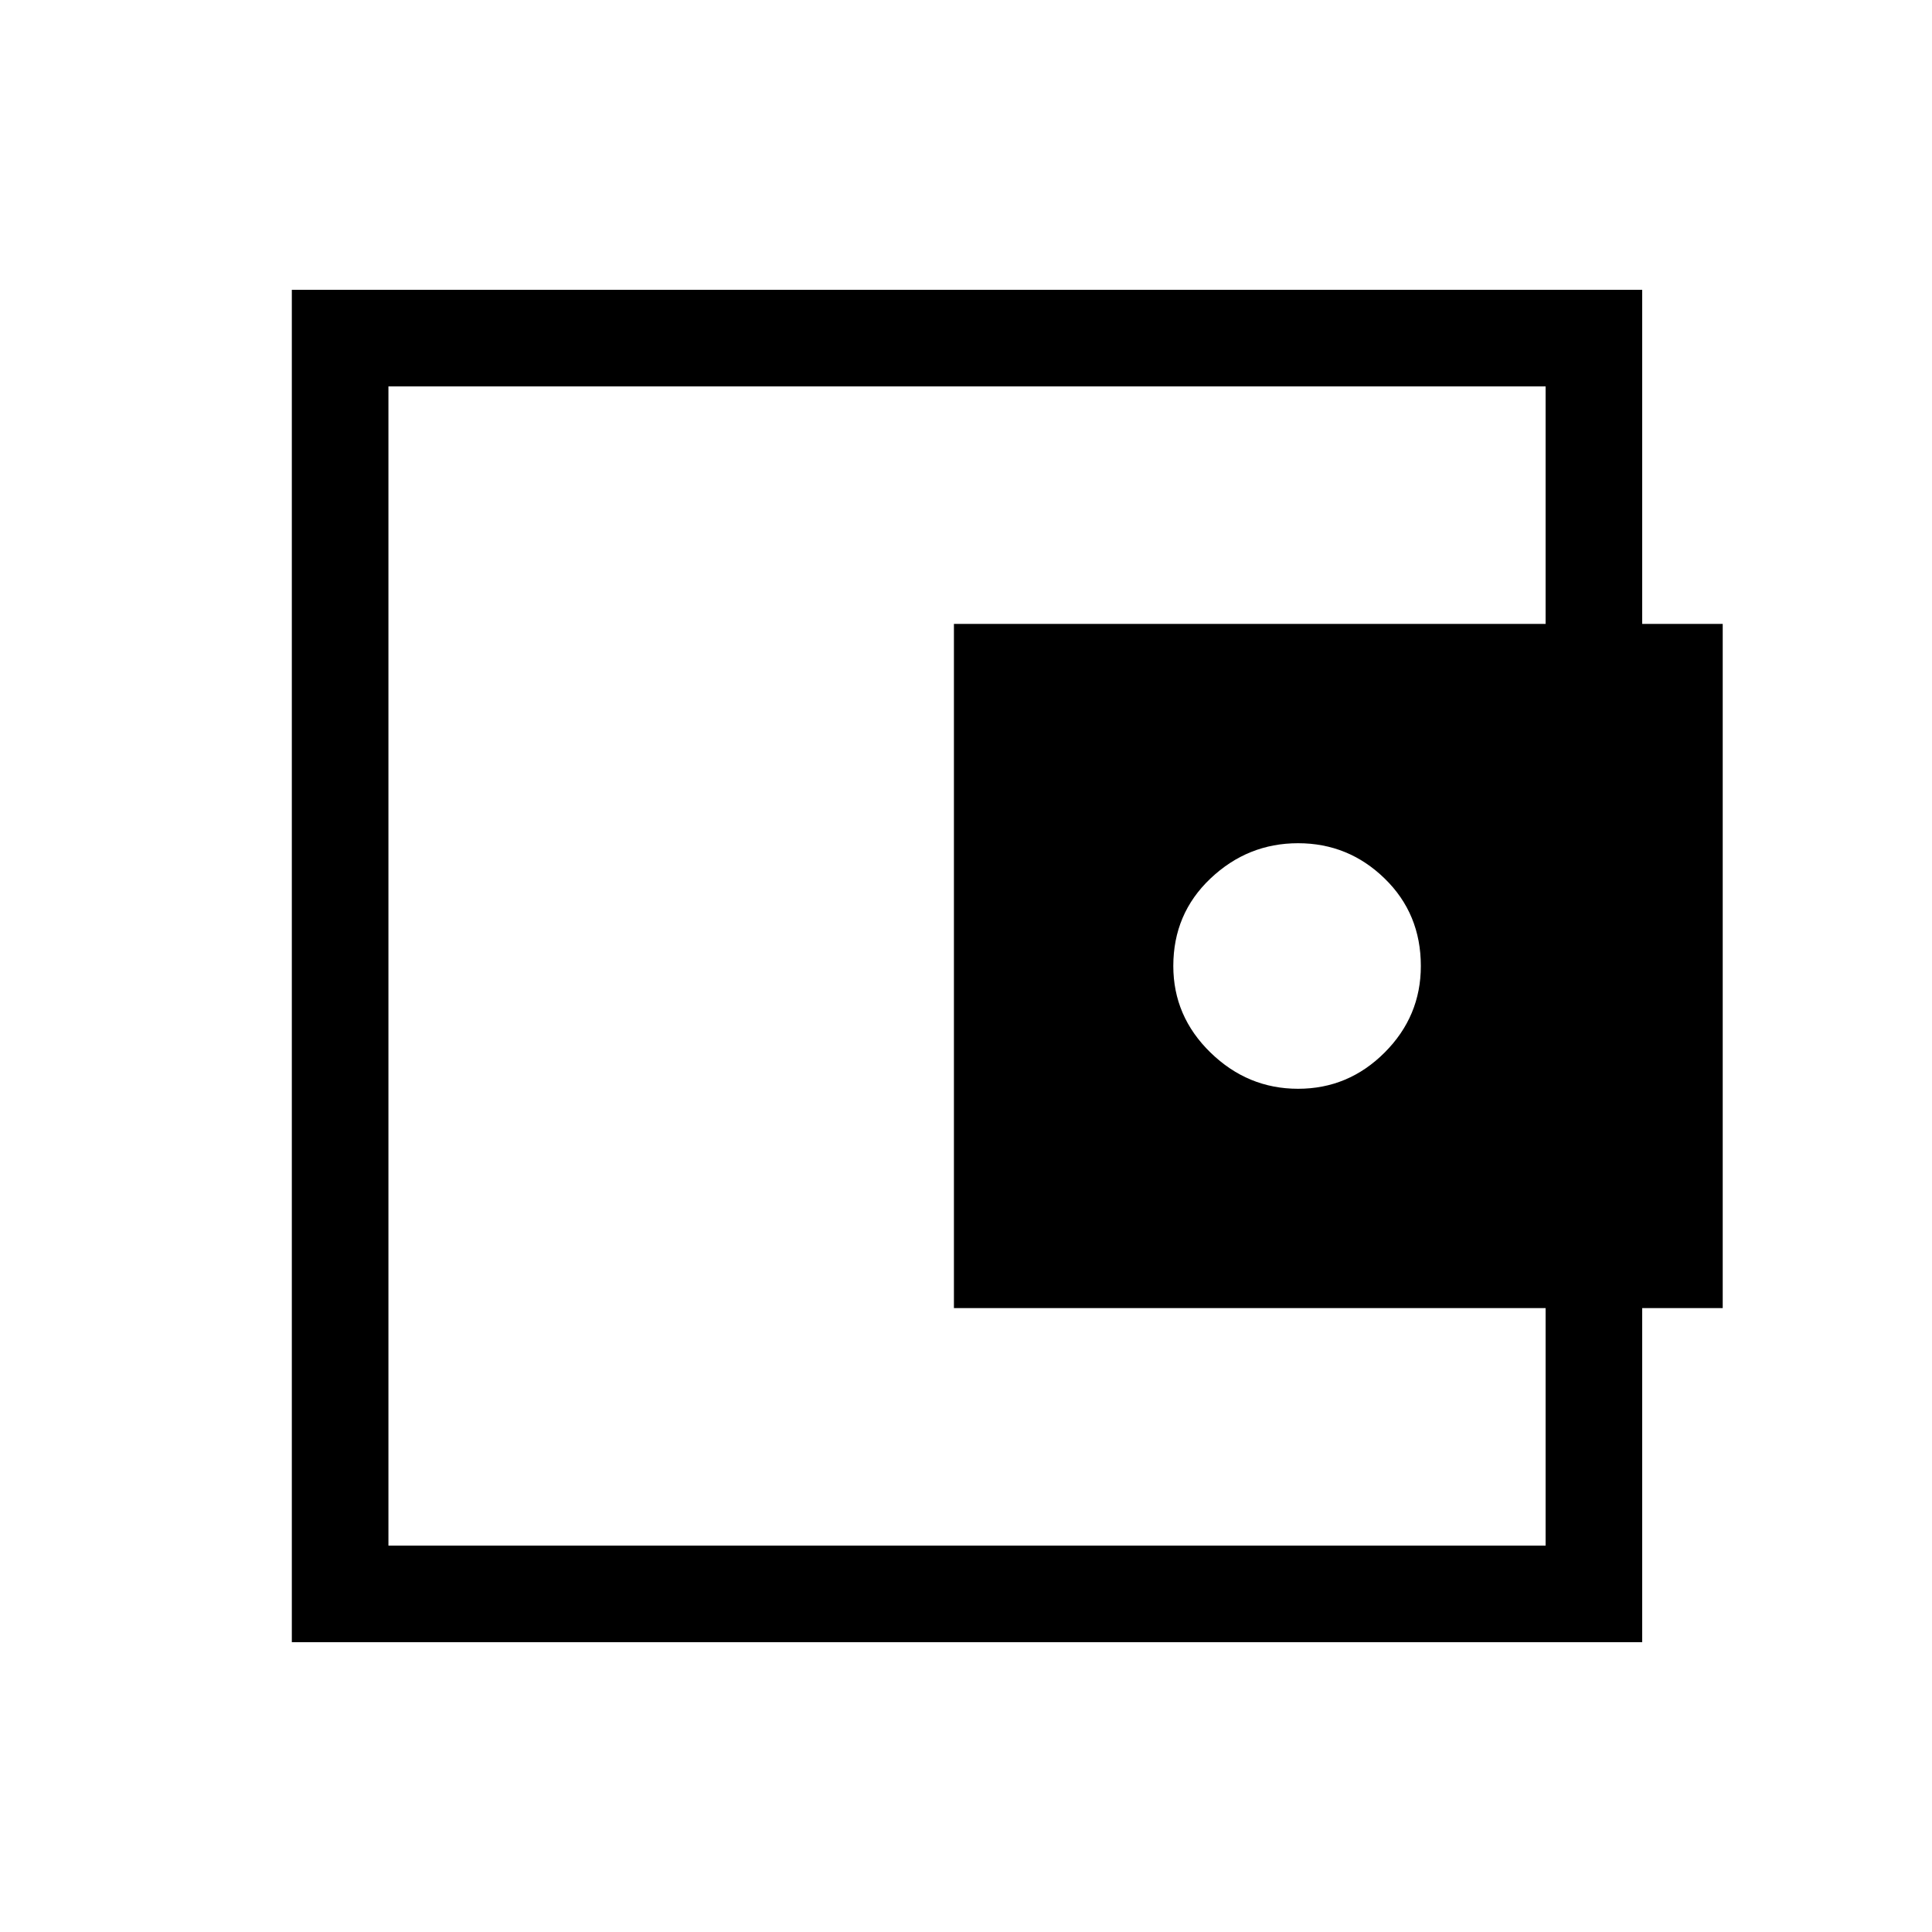 <svg xmlns="http://www.w3.org/2000/svg" height="40" width="40"><path d="M26.875 22.542q1.042 0 1.792-.75t.75-1.792q0-1.083-.75-1.812-.75-.73-1.792-.73t-1.813.73q-.77.729-.77 1.812 0 1.042.77 1.792.771.75 1.813.75ZM8.042 29.083V32 8v2.917Zm-2 4.917V6H34v7.792h-2V8H8.042v24H32v-5.792h2V34ZM19.75 12.917h15.917v14.166H19.75Z"/></svg>
